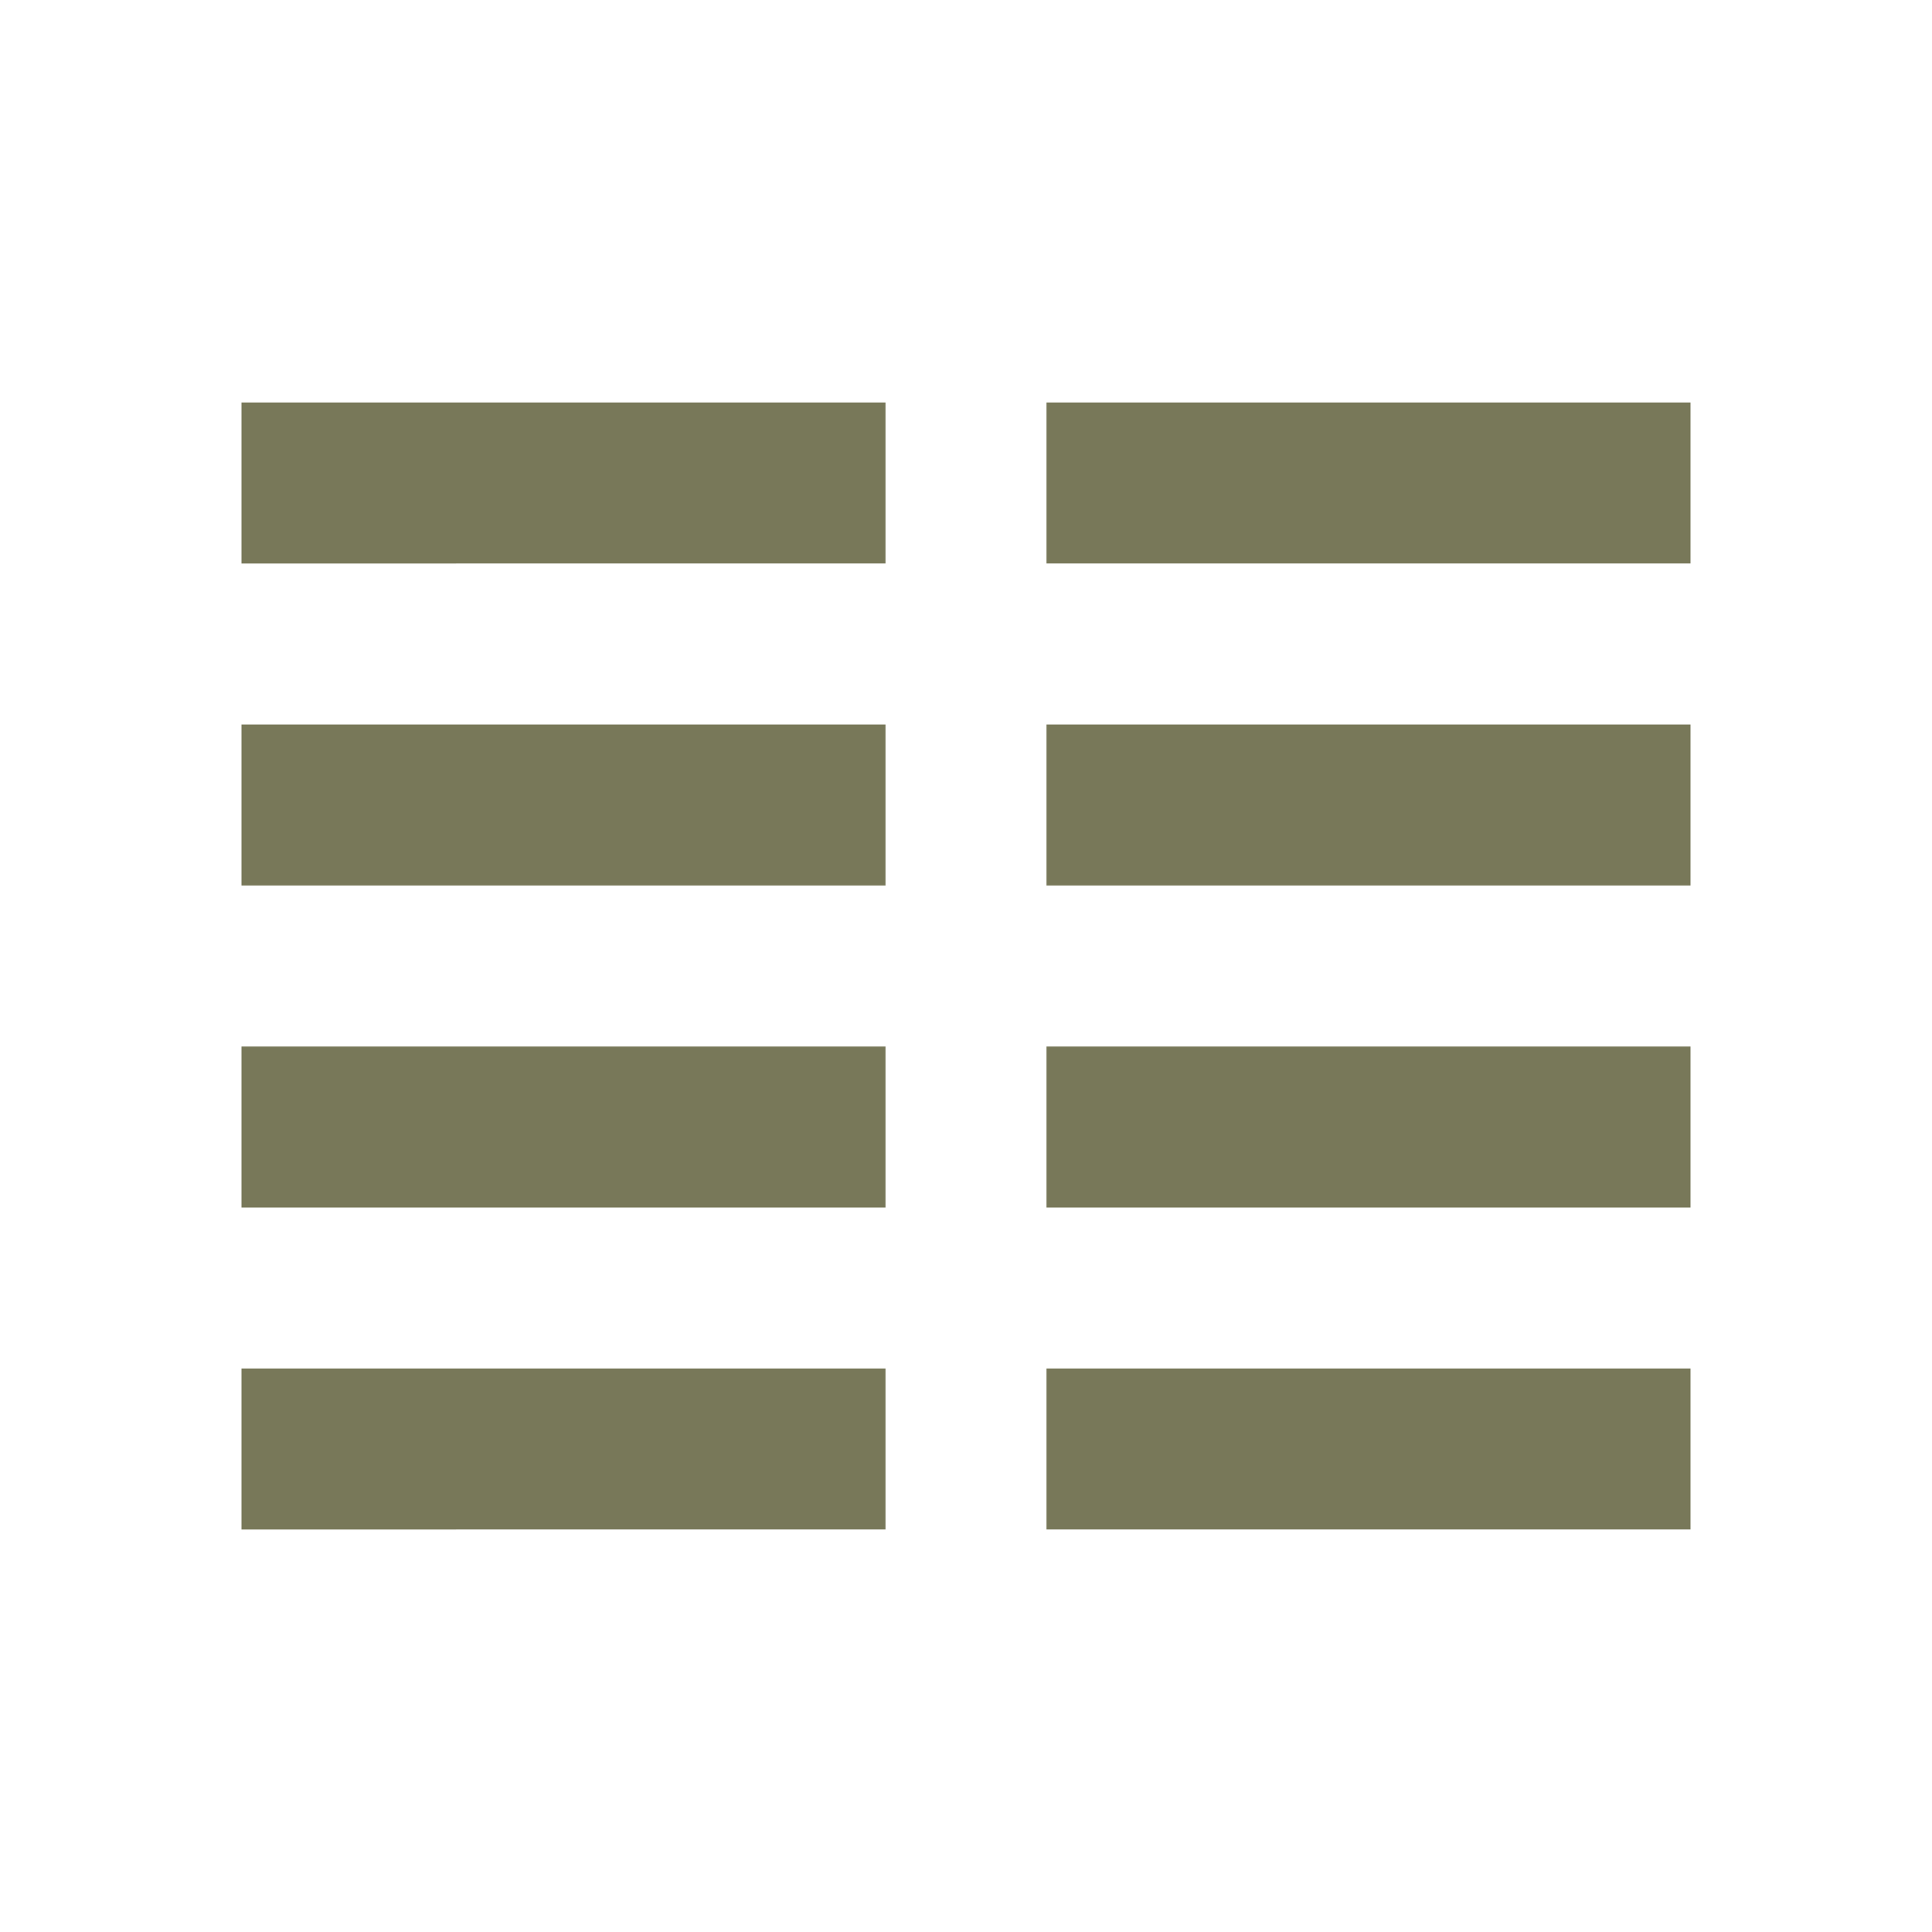 <svg width="24" height="24" xmlns="http://www.w3.org/2000/svg"><path style="opacity:1;vector-effect:none;fill:#787859;fill-opacity:1;stroke:none;stroke-width:2.638;stroke-linecap:round;stroke-linejoin:round;stroke-miterlimit:4;stroke-dasharray:none;stroke-dashoffset:0;stroke-opacity:1" d="M13 5h8v2h-8zM13 9h8v2h-8zM13 13h8v2h-8zM13 17h8v2h-8zM3 5h8v2H3zM3 9h8v2H3zM3 13h8v2H3zM3 17h8v2H3z"/></svg>